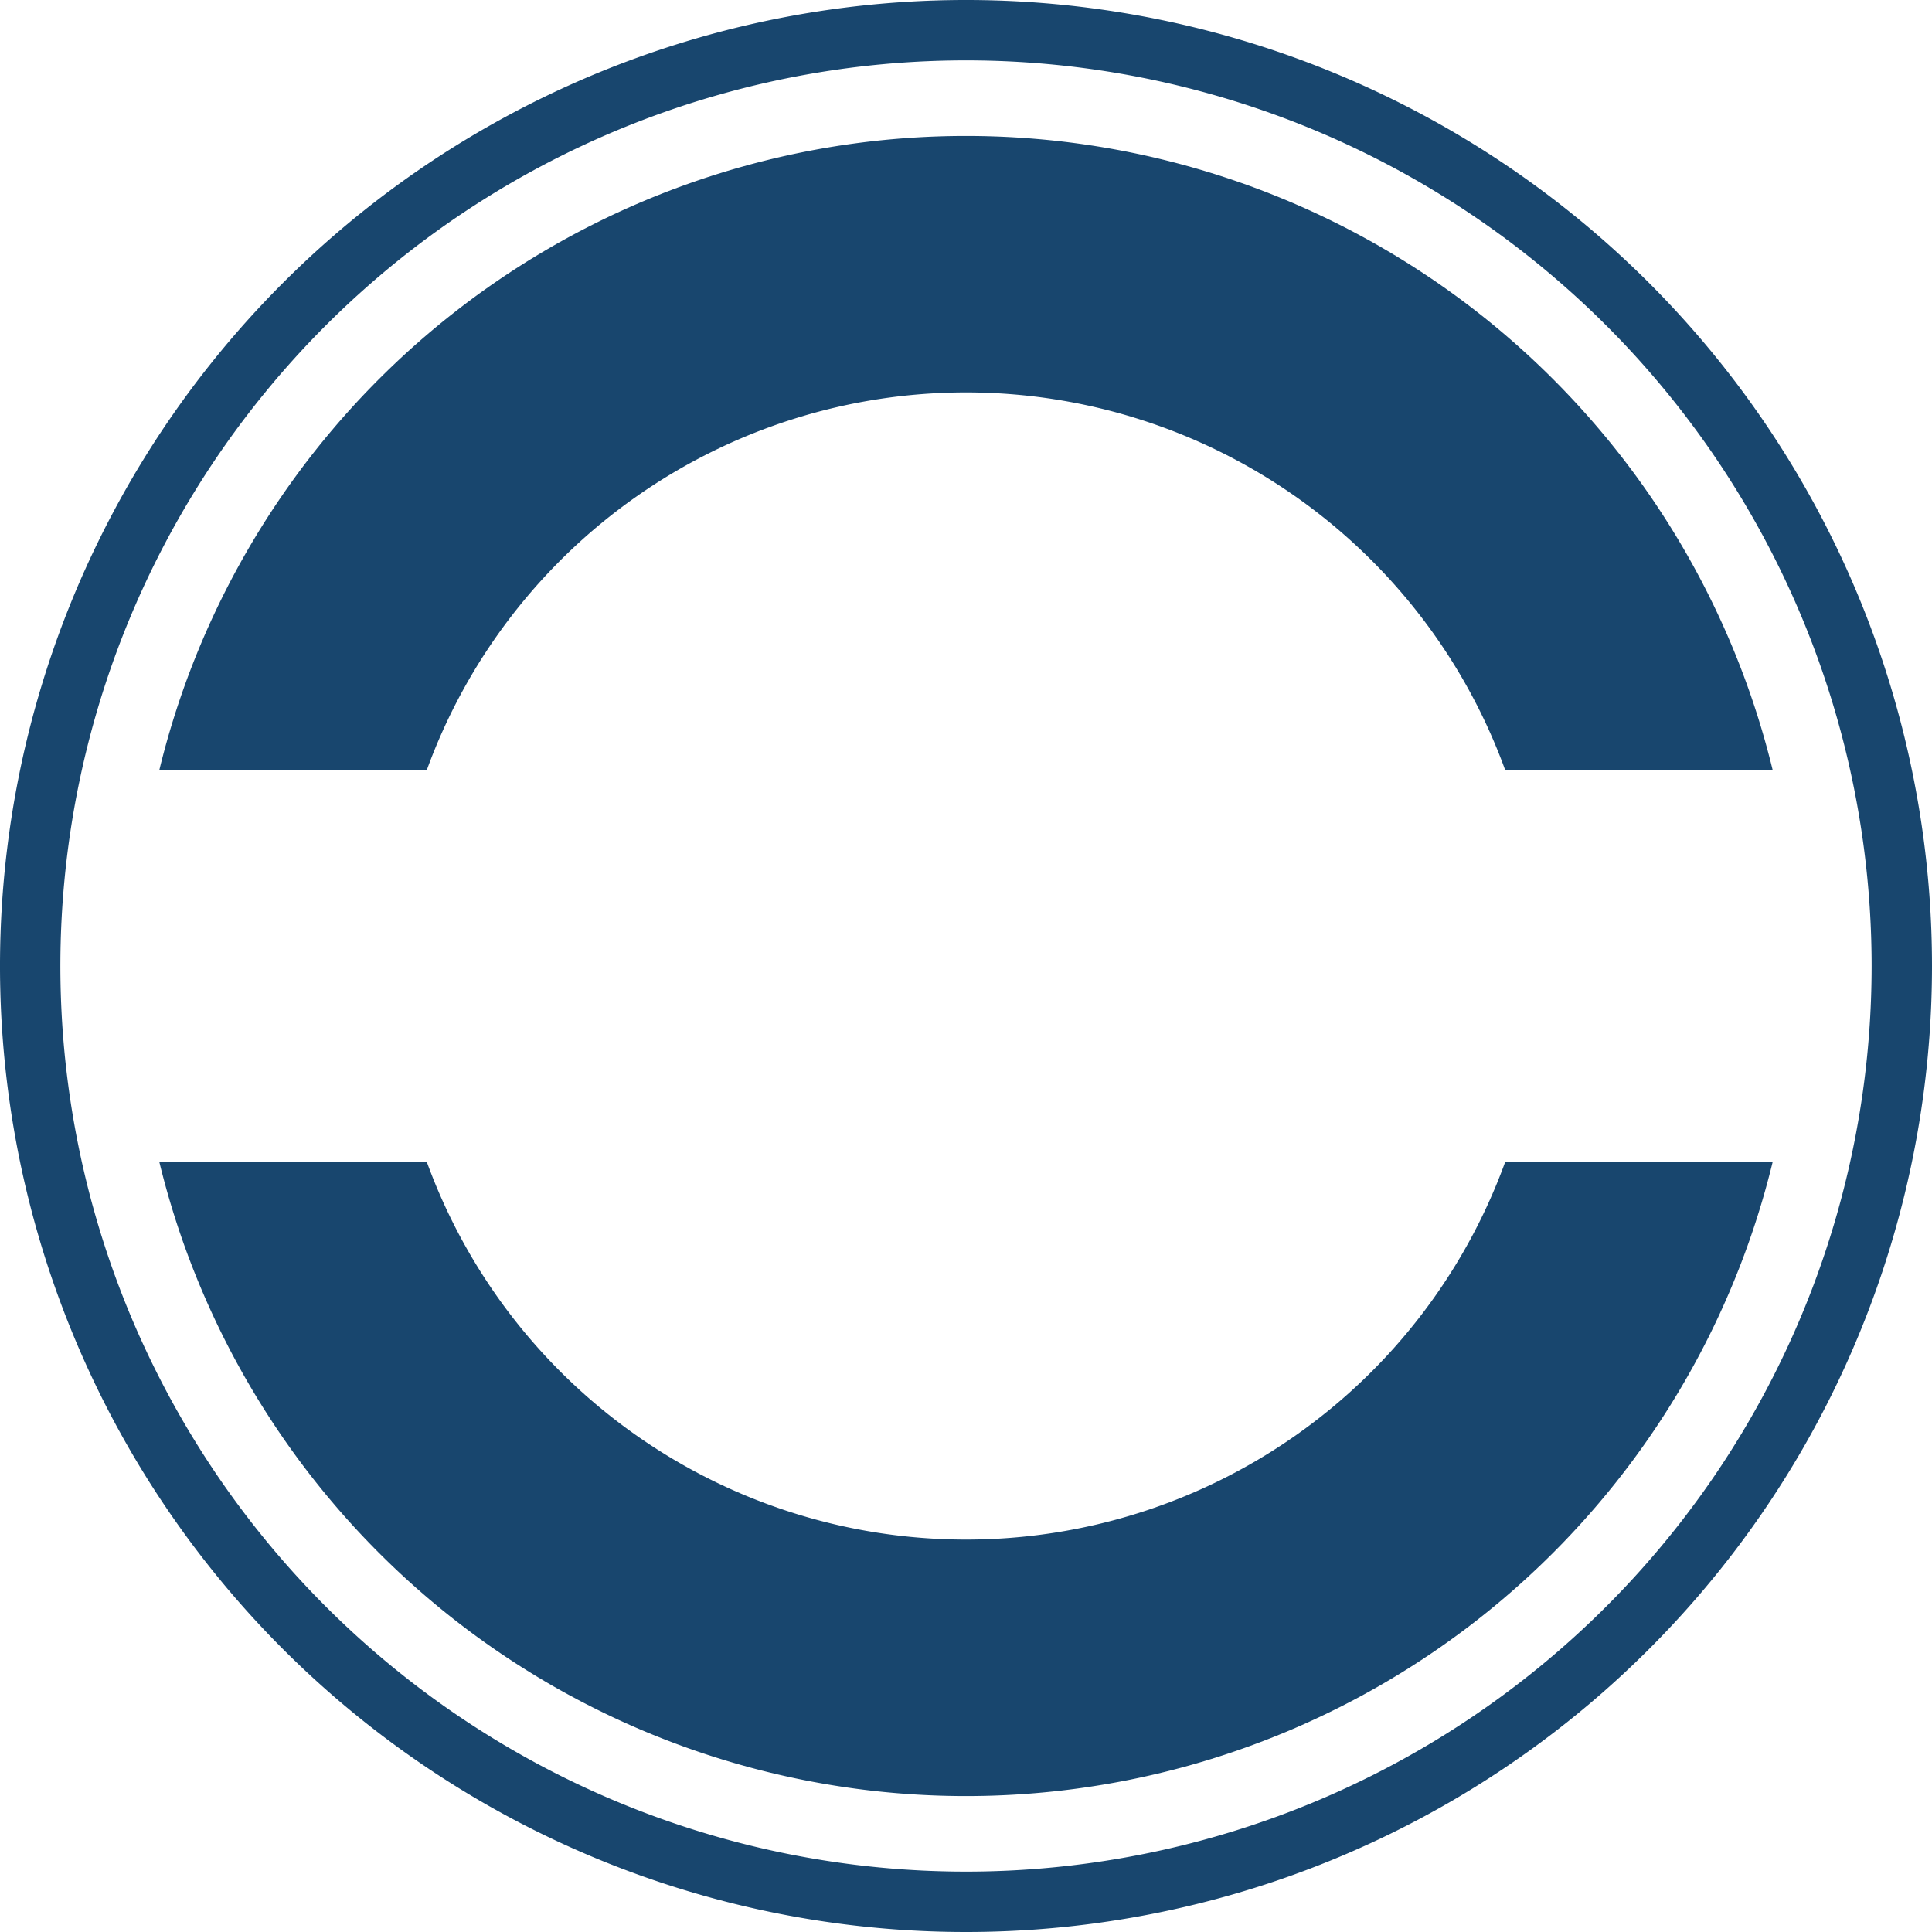 <?xml version="1.0" encoding="UTF-8" standalone="no"?><svg xmlns:svg="http://www.w3.org/2000/svg" xmlns="http://www.w3.org/2000/svg" xmlns:xlink="http://www.w3.org/1999/xlink" version="1.0" width="64px" height="64px" viewBox="0 0 128 128" xml:space="preserve"><g><path fill="#18466e" d="M64,128a64,64,0,1,1,64-64A64,64,0,0,1,64,128ZM64,4a60,60,0,1,0,60,60A60,60,0,0,0,64,4Z"/><path fill="#18466e" d="M99.716,51a38.013,38.013,0,0,0-71.433,0H10.56A55,55,0,0,1,117.44,51H99.716ZM28.284,77a38.013,38.013,0,0,0,71.433,0H117.44A55,55,0,0,1,10.56,77H28.284Z"/><animateTransform attributeName="transform" type="rotate" values="0 64 64;360 64 64" dur="2700ms" repeatCount="indefinite"></animateTransform><animate attributeName="opacity" dur="2700ms" begin="0s" repeatCount="indefinite" keyTimes="0;0.5;1" values="1;0.3;1"/></g></svg>